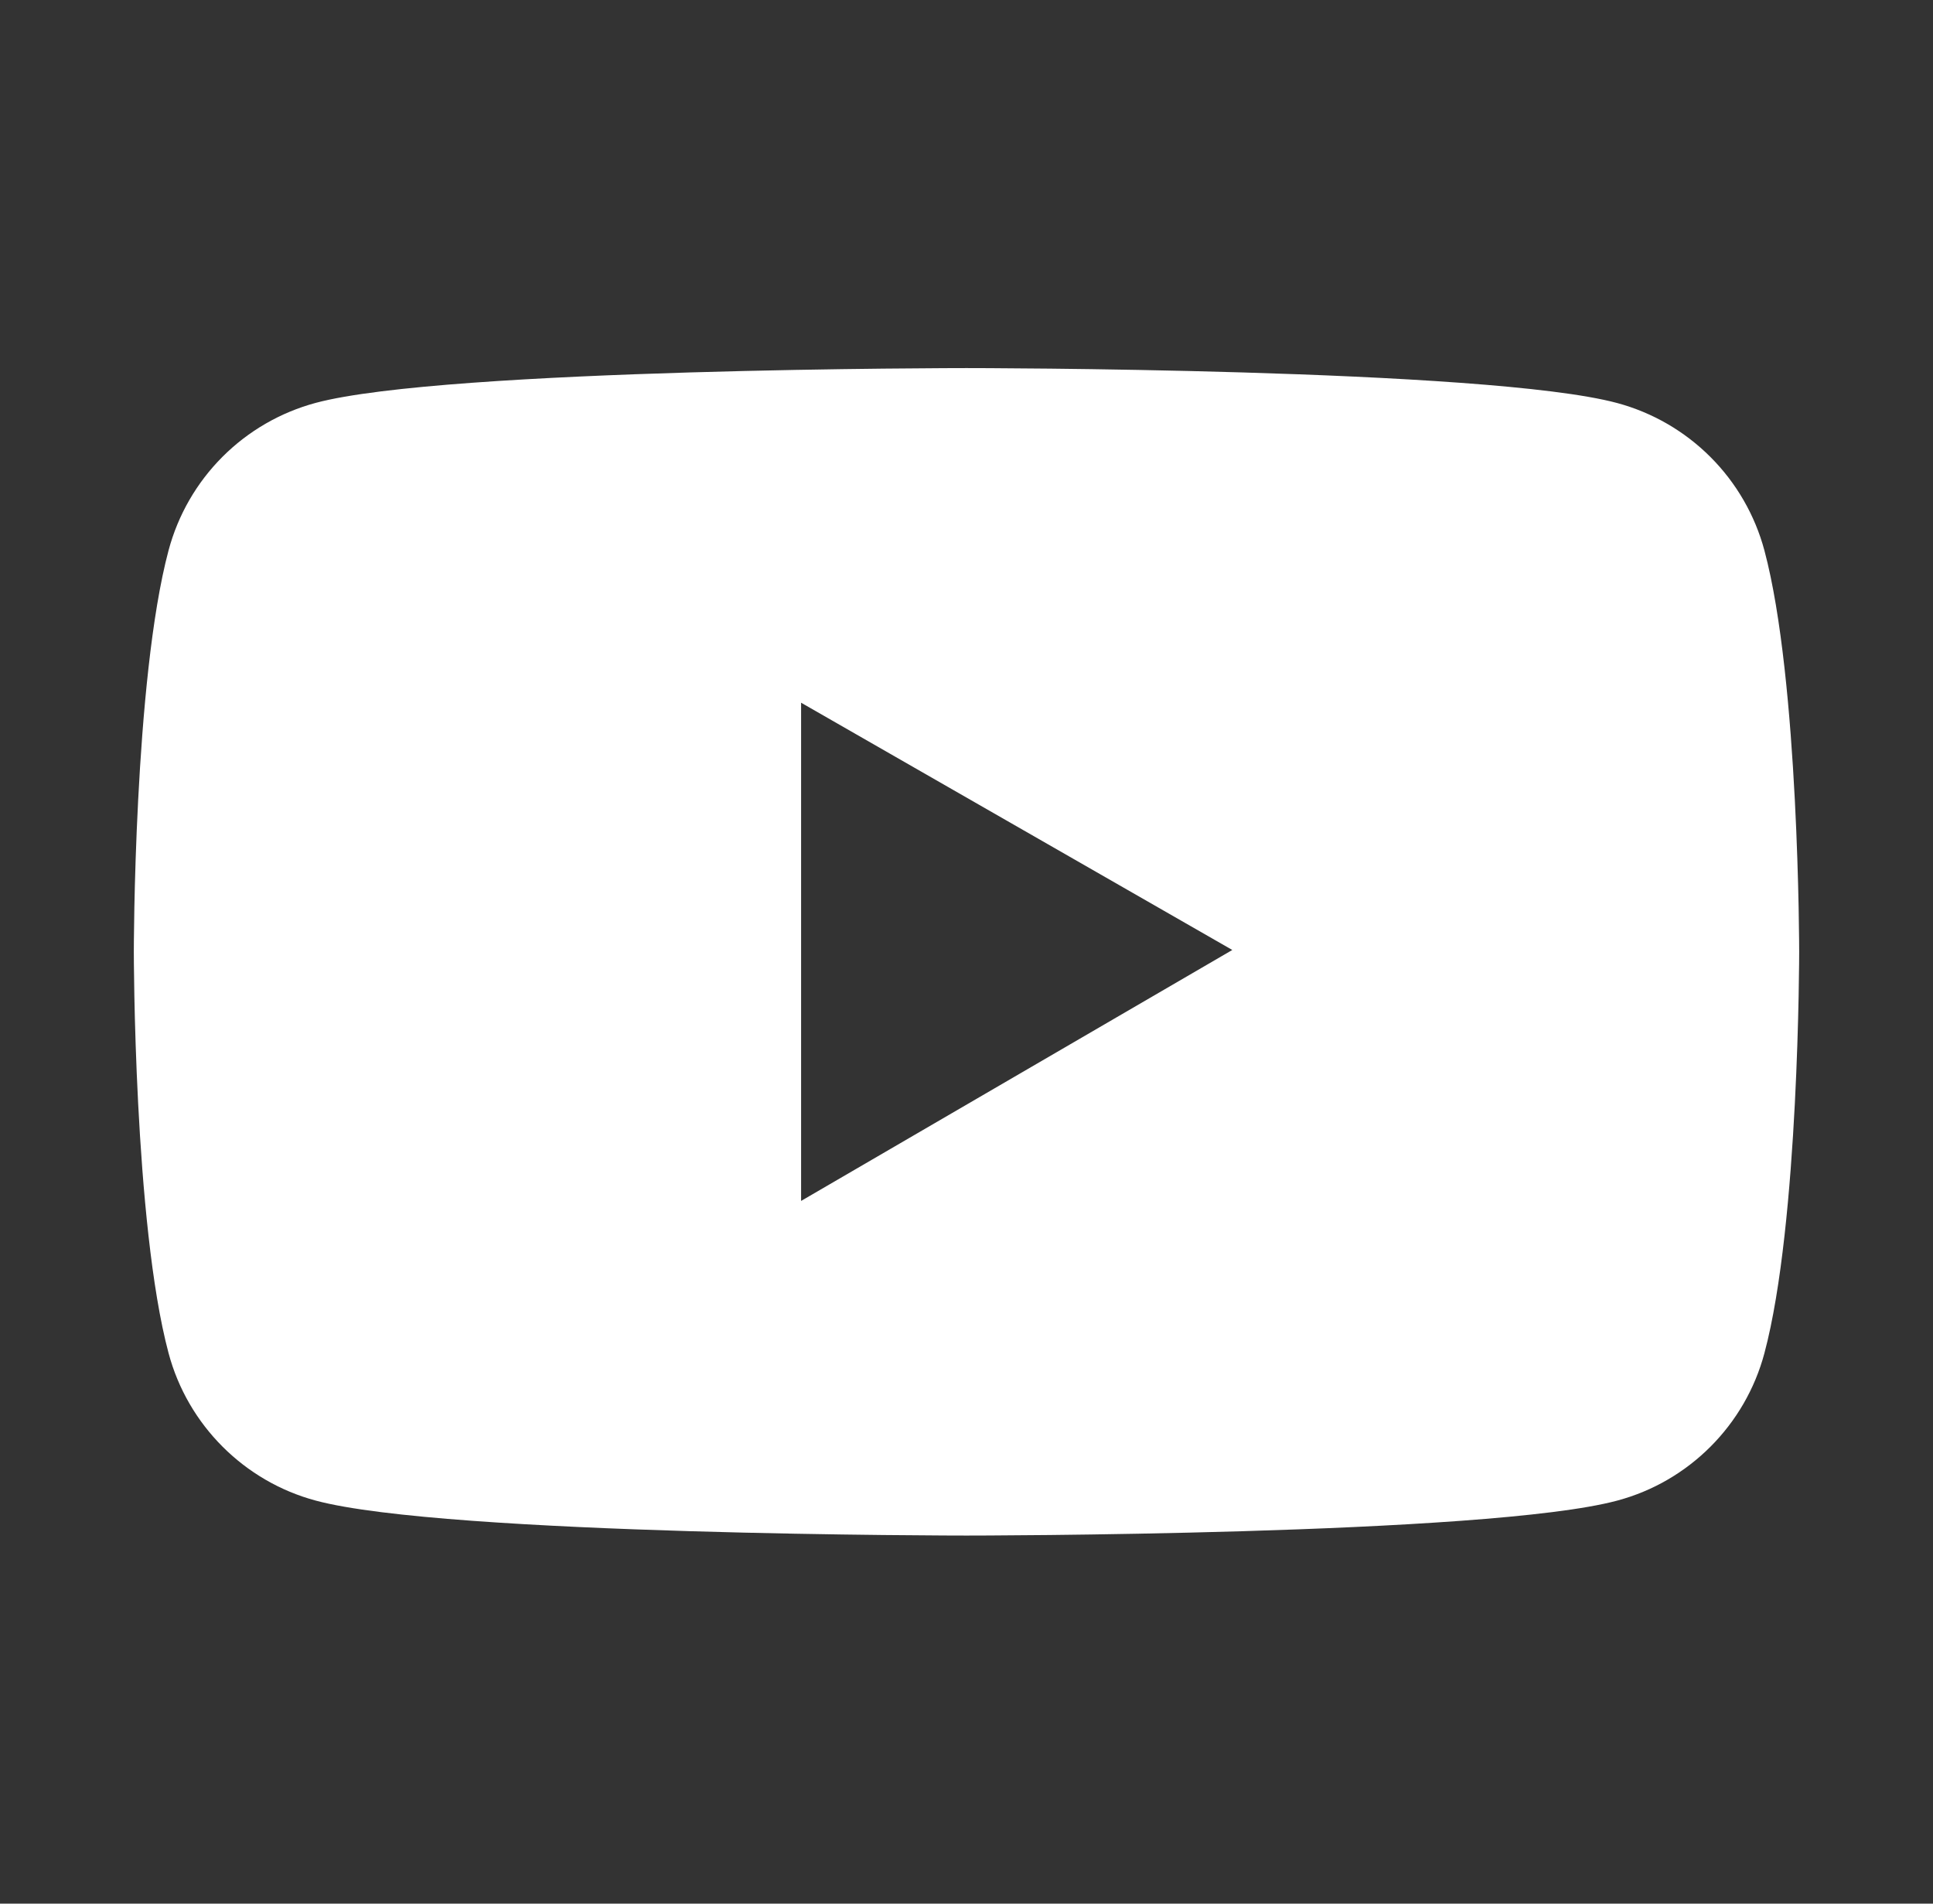 <svg width="65" height="64" viewBox="0 0 65 64" fill="none" xmlns="http://www.w3.org/2000/svg">
<rect x="0" y="0" width="65" height="64" fill="#333333" stroke="none"/>
<path d="M59.331 18.506C59.013 17.319 58.387 16.236 57.519 15.367C56.65 14.497 55.568 13.87 54.381 13.55C50.013 12.375 32.5 12.375 32.5 12.375C32.5 12.375 14.988 12.375 10.619 13.544C9.431 13.863 8.349 14.489 7.48 15.359C6.611 16.229 5.987 17.312 5.669 18.5C4.5 22.875 4.5 32 4.5 32C4.5 32 4.5 41.125 5.669 45.494C6.312 47.906 8.213 49.806 10.619 50.45C14.988 51.625 32.5 51.625 32.5 51.625C32.5 51.625 50.013 51.625 54.381 50.45C56.794 49.806 58.688 47.906 59.331 45.494C60.5 41.125 60.5 32 60.5 32C60.5 32 60.5 22.875 59.331 18.506ZM26.938 40.375V23.625L41.438 31.938L26.938 40.375Z" fill="white"/>
</svg>
